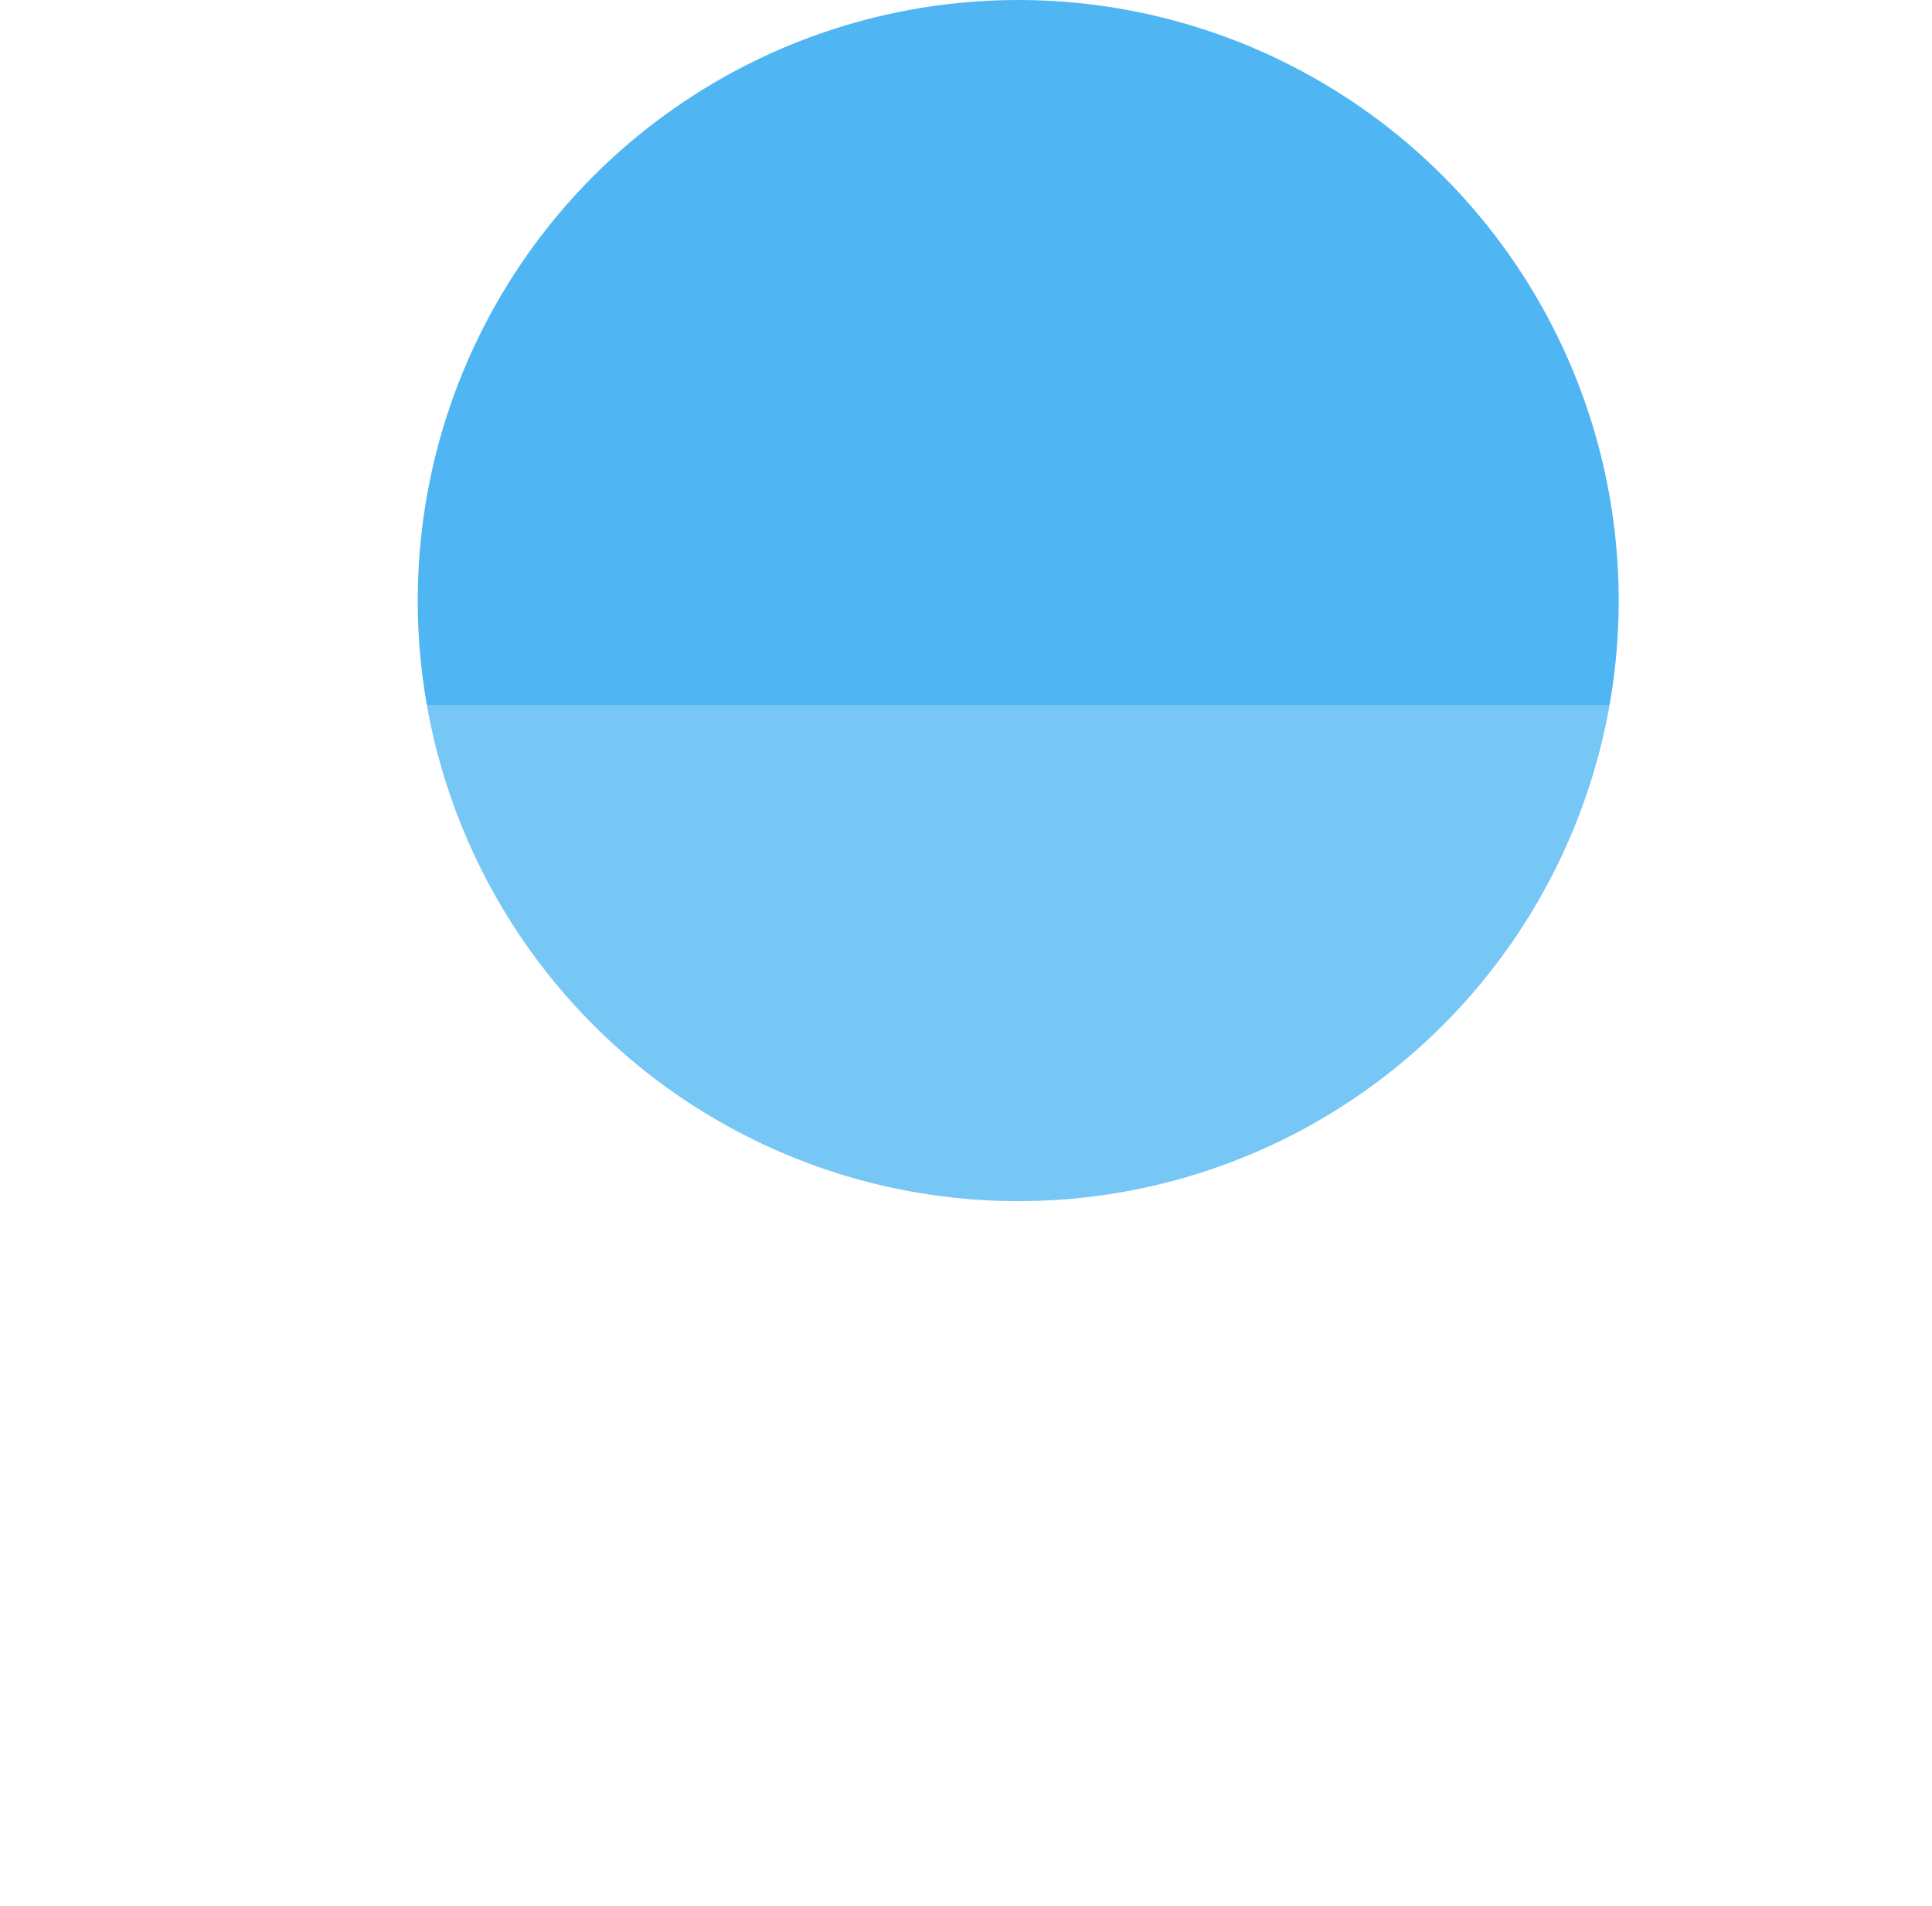<svg width="74" height="73" fill="none" xmlns="http://www.w3.org/2000/svg"><circle cx="39" cy="23" r="23" fill="#50B6F3"/><g filter="url(#filter0_b_133_301)"><path d="M70.91 27c2.988 0 4.23 3.818 1.813 5.572L55.39 45.153a3.079 3.079 0 00-1.12 3.444l6.62 20.357c.923 2.838-2.328 5.198-4.744 3.444L38.812 59.817a3.086 3.086 0 00-3.624 0l-17.334 12.58c-2.416 1.755-5.667-.605-4.744-3.443l6.62-20.357a3.079 3.079 0 00-1.12-3.444L1.277 32.573C-1.14 30.817.102 27 3.089 27h67.822z" fill="#fff" fill-opacity=".22"/></g><defs><filter id="filter0_b_133_301" x="-15" y="12" width="104" height="76" filterUnits="userSpaceOnUse" color-interpolation-filters="sRGB"><feFlood flood-opacity="0" result="BackgroundImageFix"/><feGaussianBlur in="BackgroundImageFix" stdDeviation="7.5"/><feComposite in2="SourceAlpha" operator="in" result="effect1_backgroundBlur_133_301"/><feBlend in="SourceGraphic" in2="effect1_backgroundBlur_133_301" result="shape"/></filter></defs></svg>